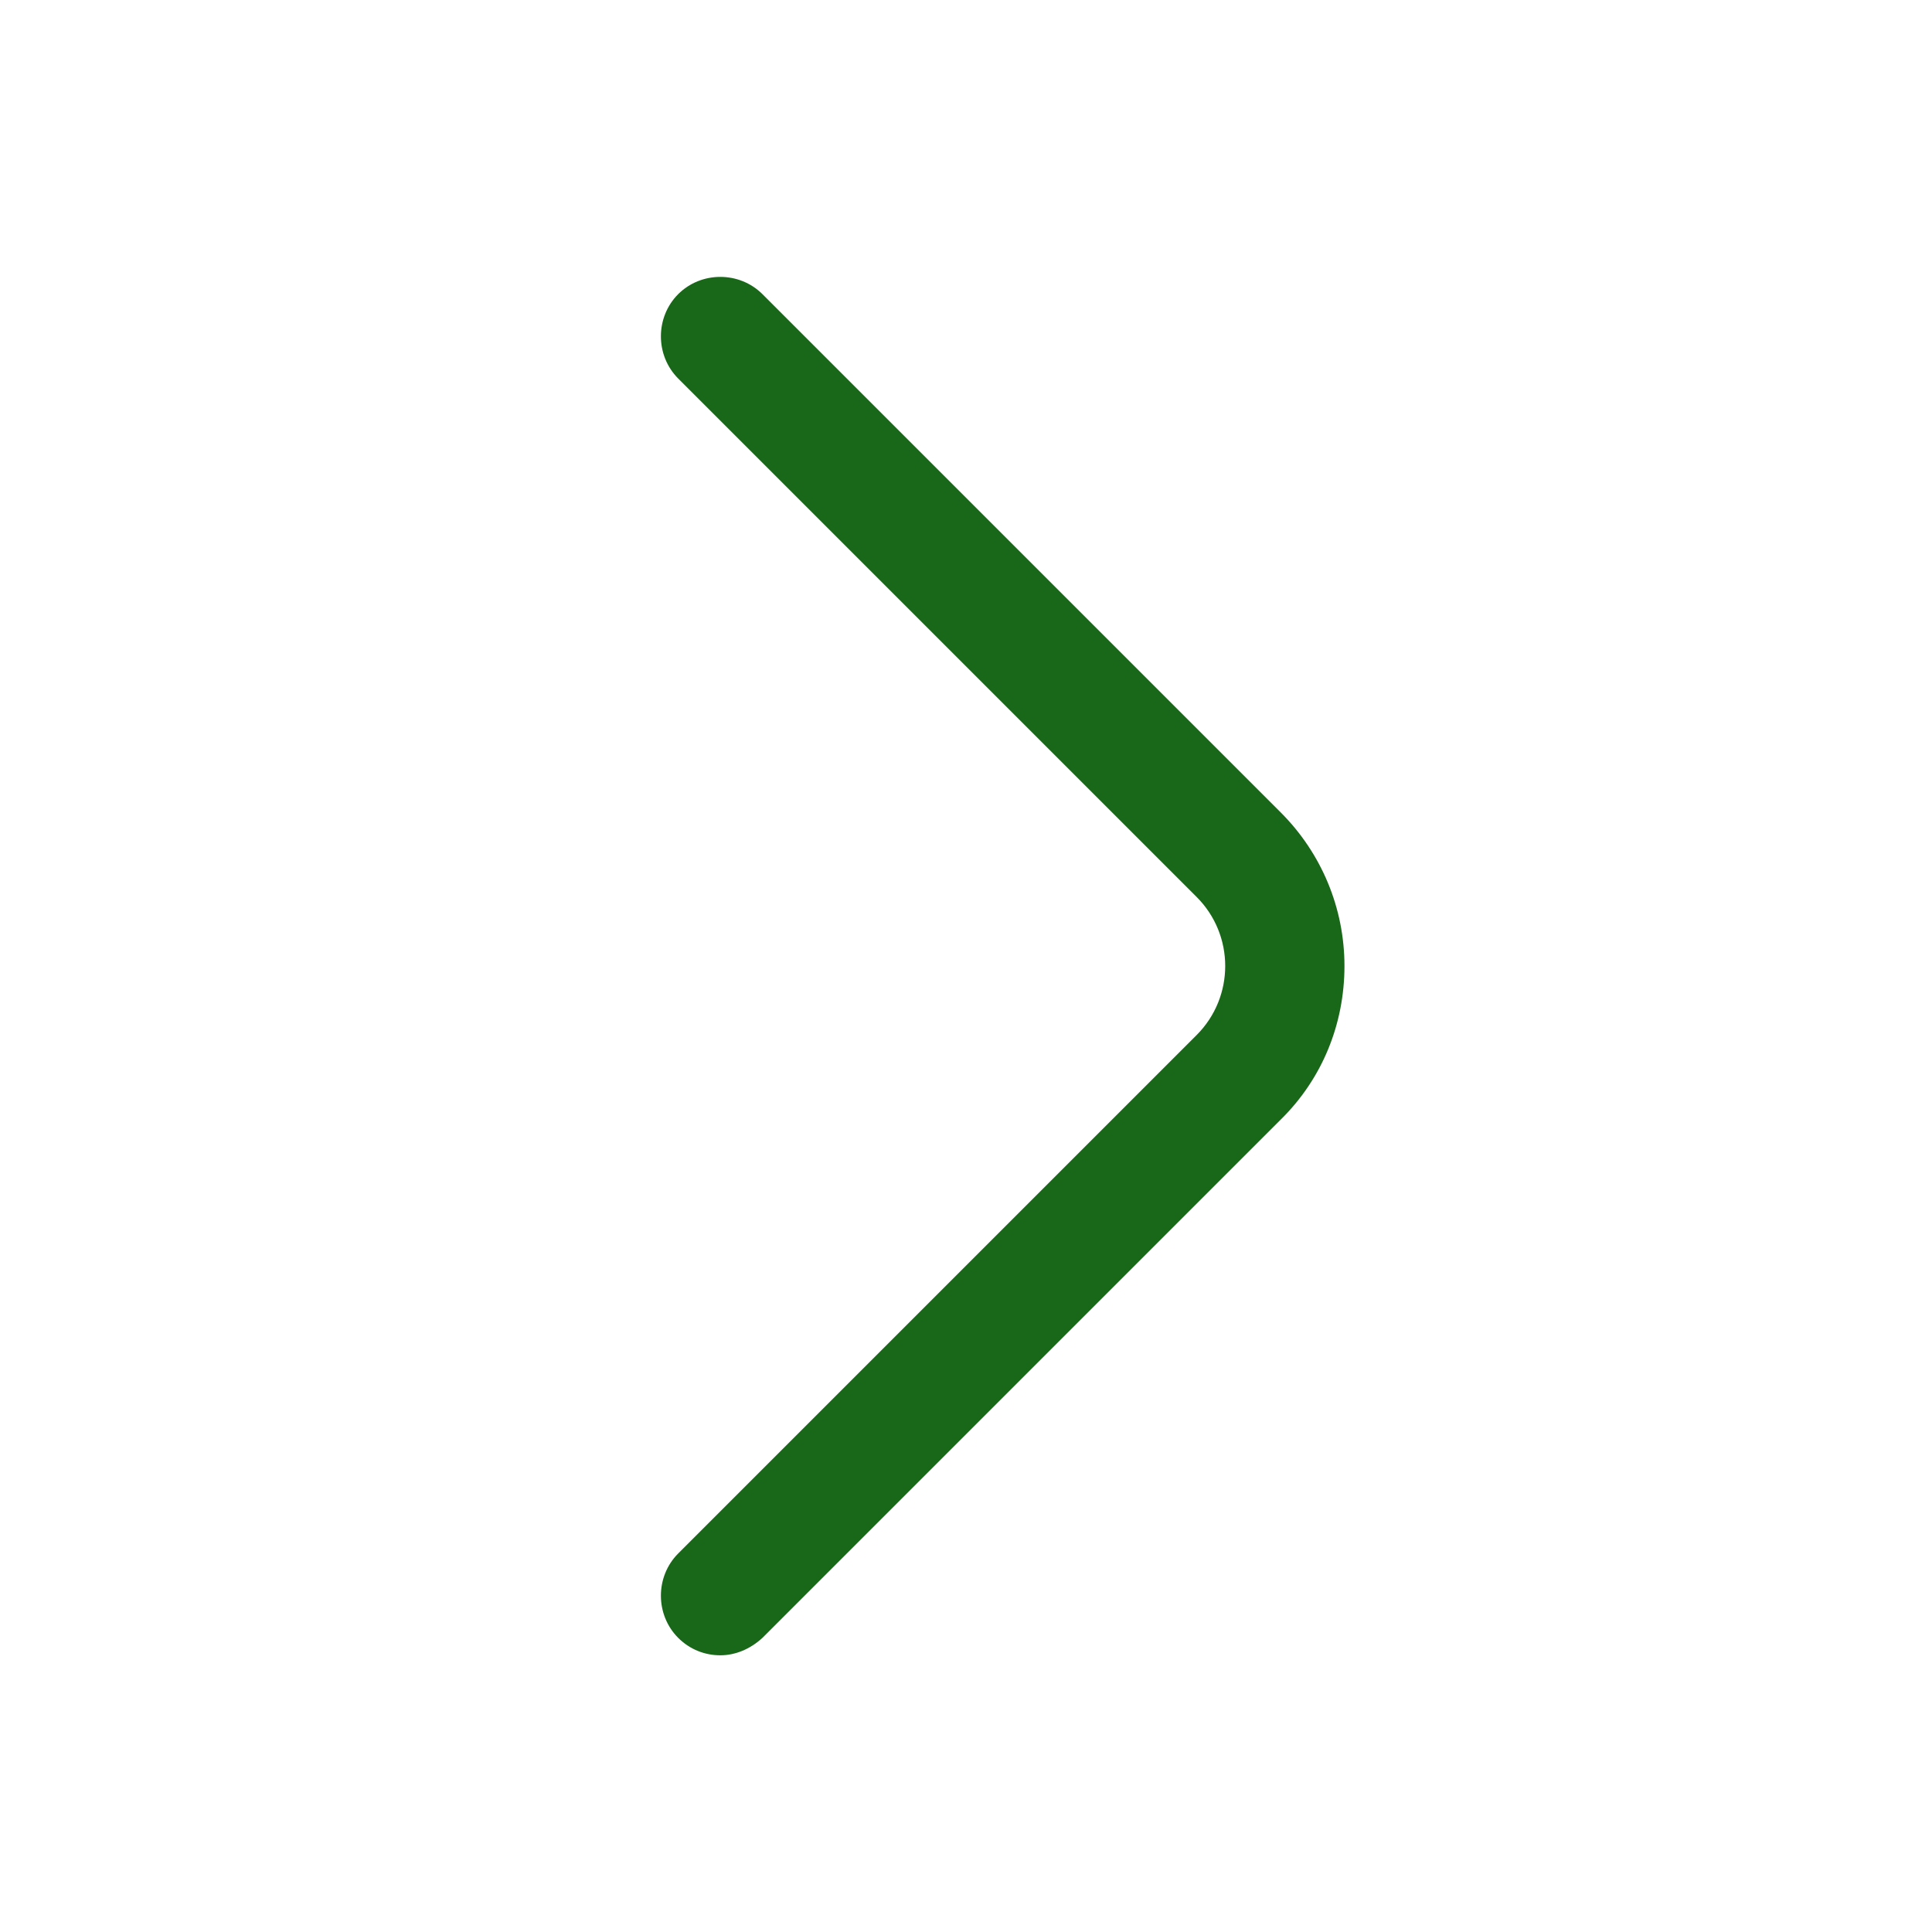 <svg width="18" height="18" viewBox="0 0 18 18" fill="none" xmlns="http://www.w3.org/2000/svg">
<g id="vuesax/outline/arrow-right">
<g id="arrow-right">
<path id="Vector" d="M6.711 15.422C6.57 15.422 6.429 15.37 6.318 15.259C6.104 15.044 6.104 14.689 6.318 14.474L11.148 9.644C11.504 9.289 11.504 8.711 11.148 8.356L6.318 3.526C6.104 3.311 6.104 2.956 6.318 2.741C6.533 2.526 6.889 2.526 7.104 2.741L11.933 7.57C12.311 7.948 12.526 8.459 12.526 9C12.526 9.541 12.318 10.052 11.933 10.43L7.104 15.259C6.992 15.363 6.852 15.422 6.711 15.422Z" fill="#196719"/>
</g>
</g>
</svg>
